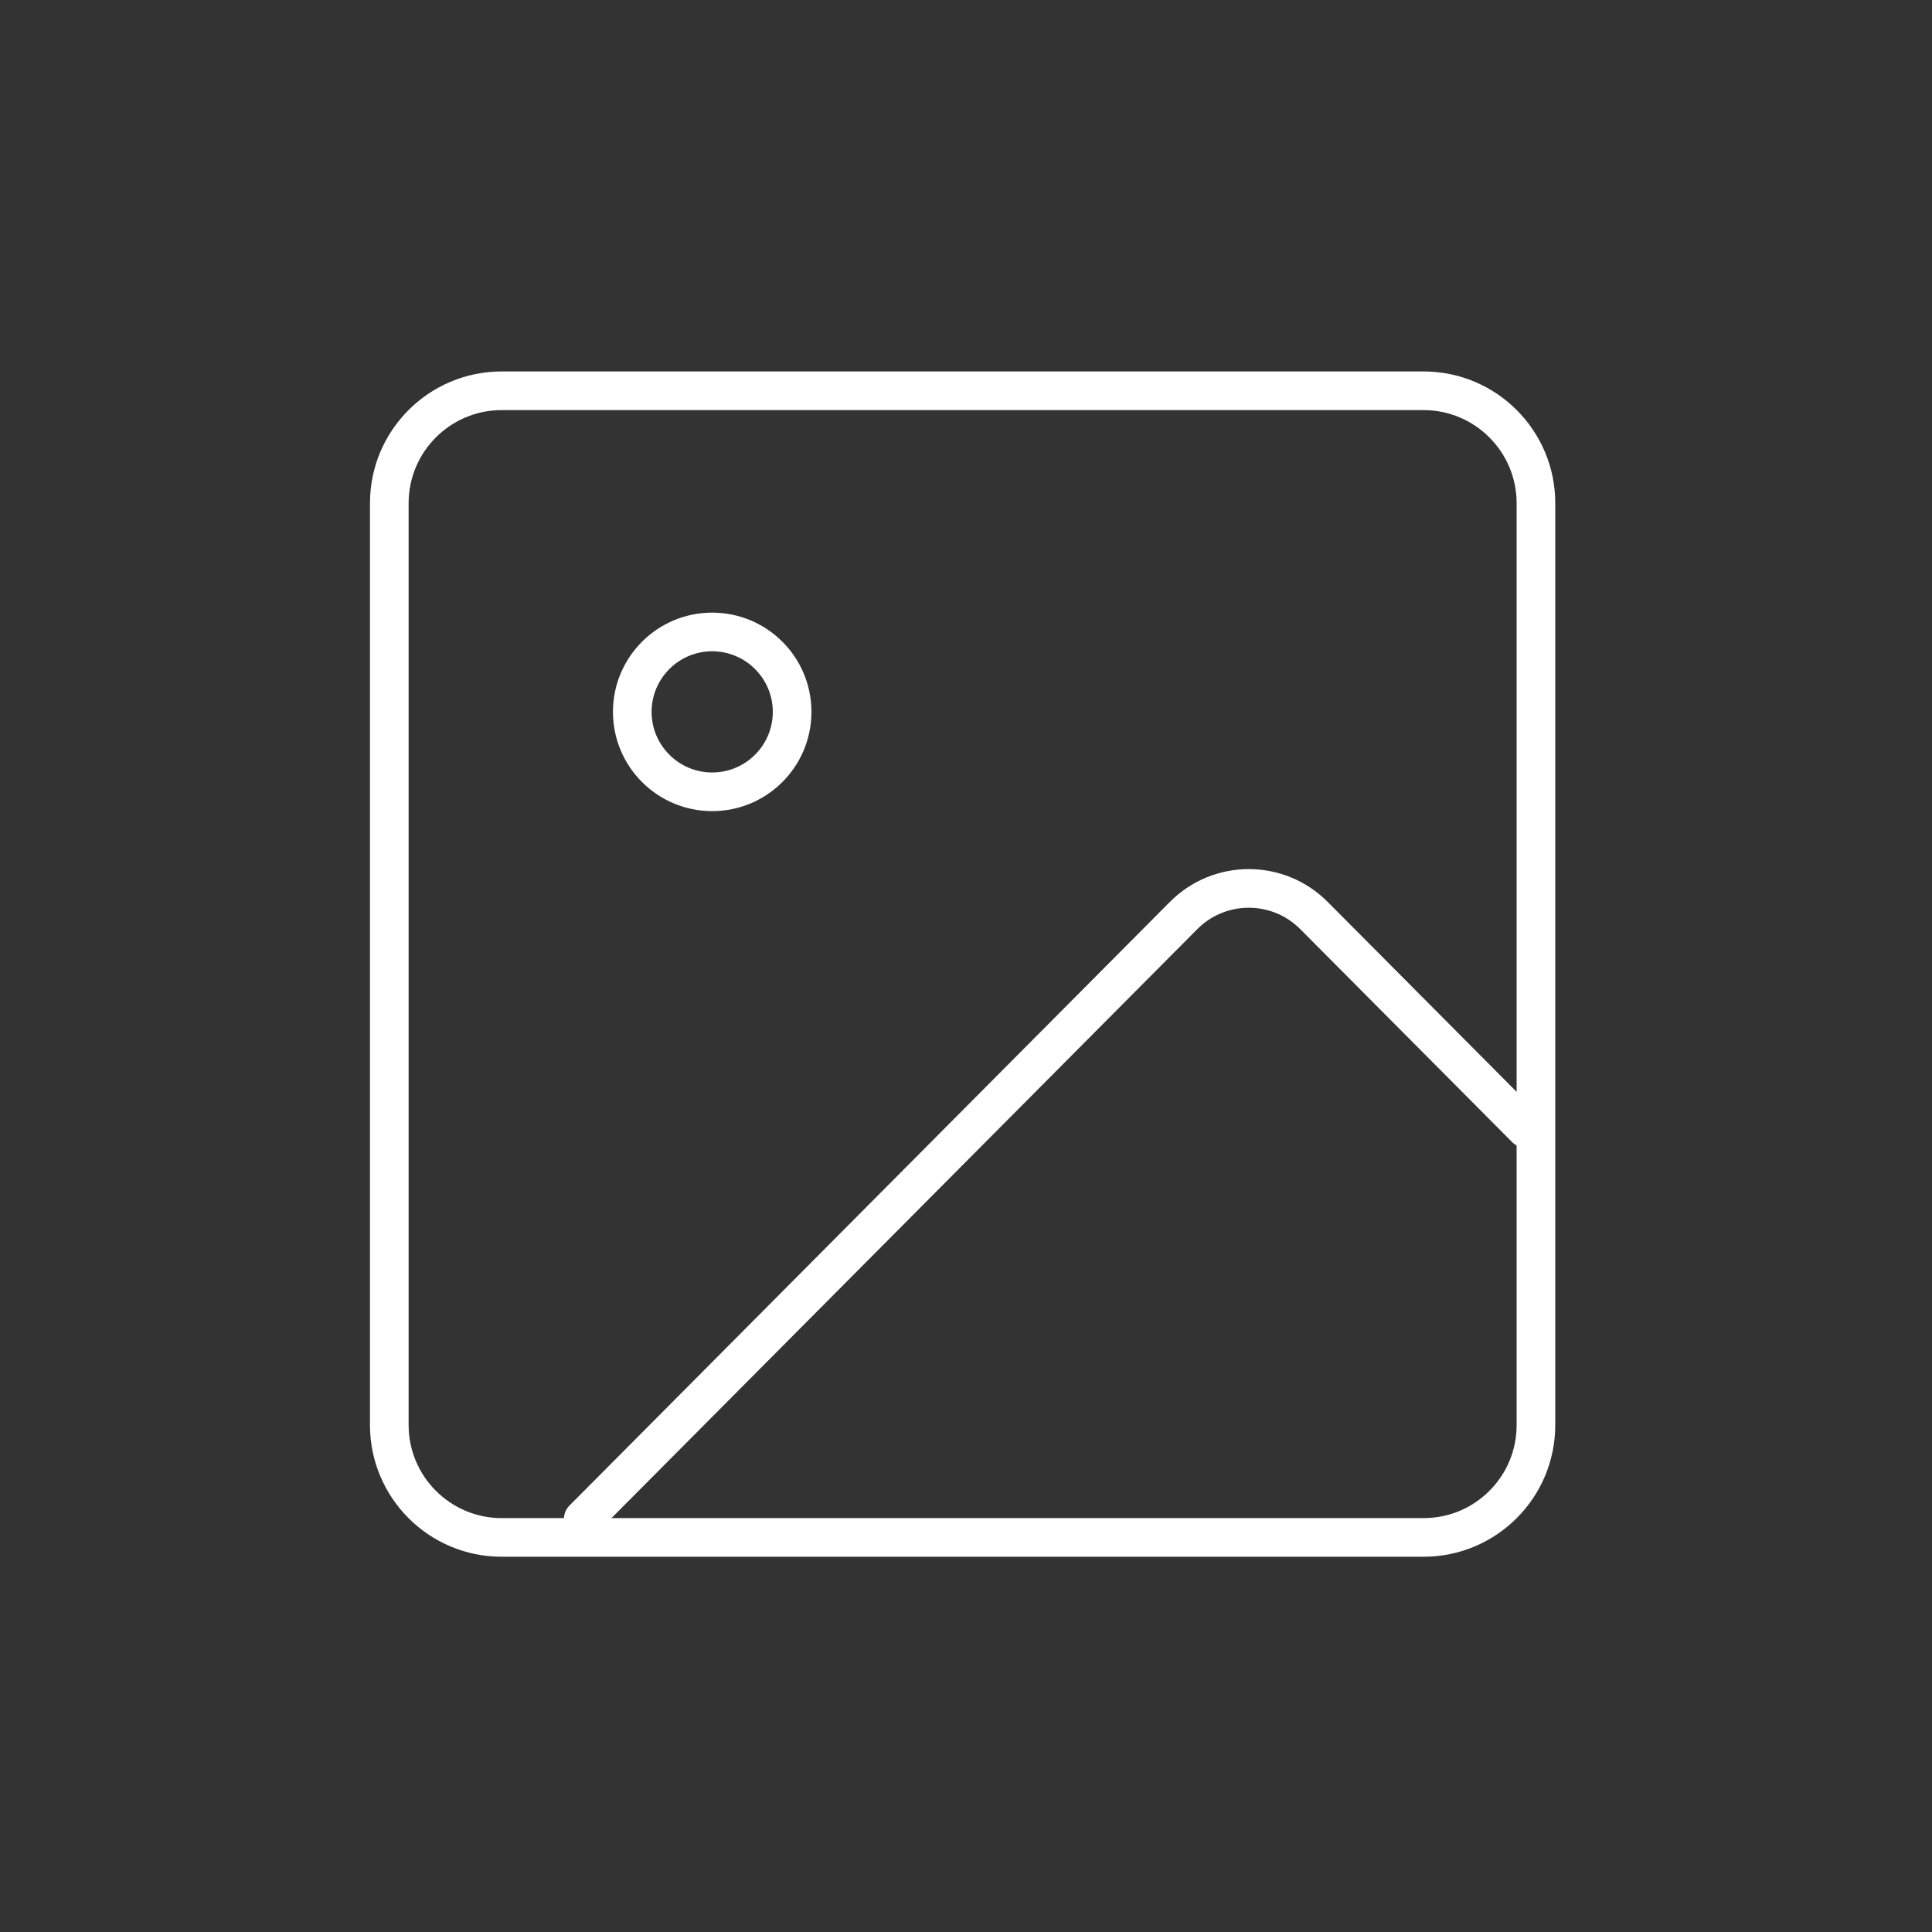 <?xml version="1.0" encoding="UTF-8"?>
<svg xmlns="http://www.w3.org/2000/svg" viewBox="0 0 300 300">
  <rect x="0" y="0" width="300" height="300" fill="#333333" stroke="none"/>
  <defs>
    <style>
      .uuid-adc5a773-9af3-44e9-bab1-7338fbd5e0c2 {
        fill: #fff;
      }

      .uuid-4b2d51c1-f23f-47e2-97fa-6f7e6d40ea75 {
        fill: transparent;
      }

      .uuid-06a201f7-e7bb-4768-8762-4248e2cca4d7 {
        fill: none;
        stroke: #fff;
        stroke-linecap: round;
        stroke-linejoin: round;
        stroke-width: 6px;
      }
    </style>
  </defs>
  <g id="uuid-eb7077d5-2396-4e69-aa2d-015073d4159c" data-name="Livello 2">
    <g id="uuid-d8735f13-ceb3-40f7-9c5f-76ecc37ac7d2" data-name="Tracciato 166">
      <path class="uuid-4b2d51c1-f23f-47e2-97fa-6f7e6d40ea75" d="M33.33,0h233.33c18.41,0,33.33,14.92,33.33,33.33h0v233.33c0,18.41-14.92,33.33-33.33,33.33H33.33c-18.41,0-33.33-14.92-33.33-33.33H0V33.33C0,14.92,14.92,0,33.33,0h0Z"/>
    </g>
  </g>
  <g id="uuid-6fcd6241-e650-4896-a996-9edd685f19f4" data-name="Livello 3">
    <g id="uuid-ec50ee1e-c966-419d-ade5-985330bfbfcb" data-name="Artworks">
      <g id="uuid-4a14409b-cc6f-4dc0-9cb1-b009c691f0b5" data-name="Tracciato 166">
        <path class="uuid-adc5a773-9af3-44e9-bab1-7338fbd5e0c2 dahsboardIconFill" d="M221.05,63.68c7.97,0,14.45,6.48,14.45,14.45V221.28c0,3.86-1.5,7.49-4.23,10.22-2.73,2.73-6.36,4.23-10.22,4.23H77.9c-7.97,0-14.45-6.48-14.45-14.45V78.13c0-7.97,6.48-14.45,14.45-14.45H221.05m0-6H77.9c-11.29,0-20.45,9.16-20.45,20.45V221.28c0,11.29,9.16,20.45,20.45,20.45H221.05c11.29,0,20.45-9.16,20.45-20.45V78.13h0c0-11.3-9.16-20.45-20.45-20.45h0Z"/>
      </g>
      <g id="uuid-04ab2778-3709-45dd-aab9-e0b2c24b4c2a" data-name="Tracciato 167">
        <path class="uuid-adc5a773-9af3-44e9-bab1-7338fbd5e0c2 dahsboardIconFill" d="M110.59,95.13v6s0,0,0,0c5.19,0,9.41,4.22,9.41,9.41,0,5.19-4.22,9.41-9.41,9.41-2.51,0-4.88-.98-6.65-2.76-1.78-1.78-2.76-4.14-2.76-6.65,0-5.19,4.22-9.41,9.41-9.41v-6m0,0c-8.51,0-15.41,6.9-15.41,15.41,0,8.51,6.9,15.41,15.41,15.41s15.41-6.9,15.41-15.41h0c0-8.51-6.9-15.41-15.41-15.41h0Z"/>
      </g>
      <g id="uuid-bfdfc8e9-682a-46c4-afe3-d5fdb61d3a5d" data-name="Tracciato 168">
        <path class="uuid-06a201f7-e7bb-4768-8762-4248e2cca4d7 dashboardIconStroke" d="M90.56,235.89l93.23-93.73c5.58-5.61,14.66-5.61,20.24,0l32.9,33.07"/>
      </g>
    </g>
  </g>
</svg>